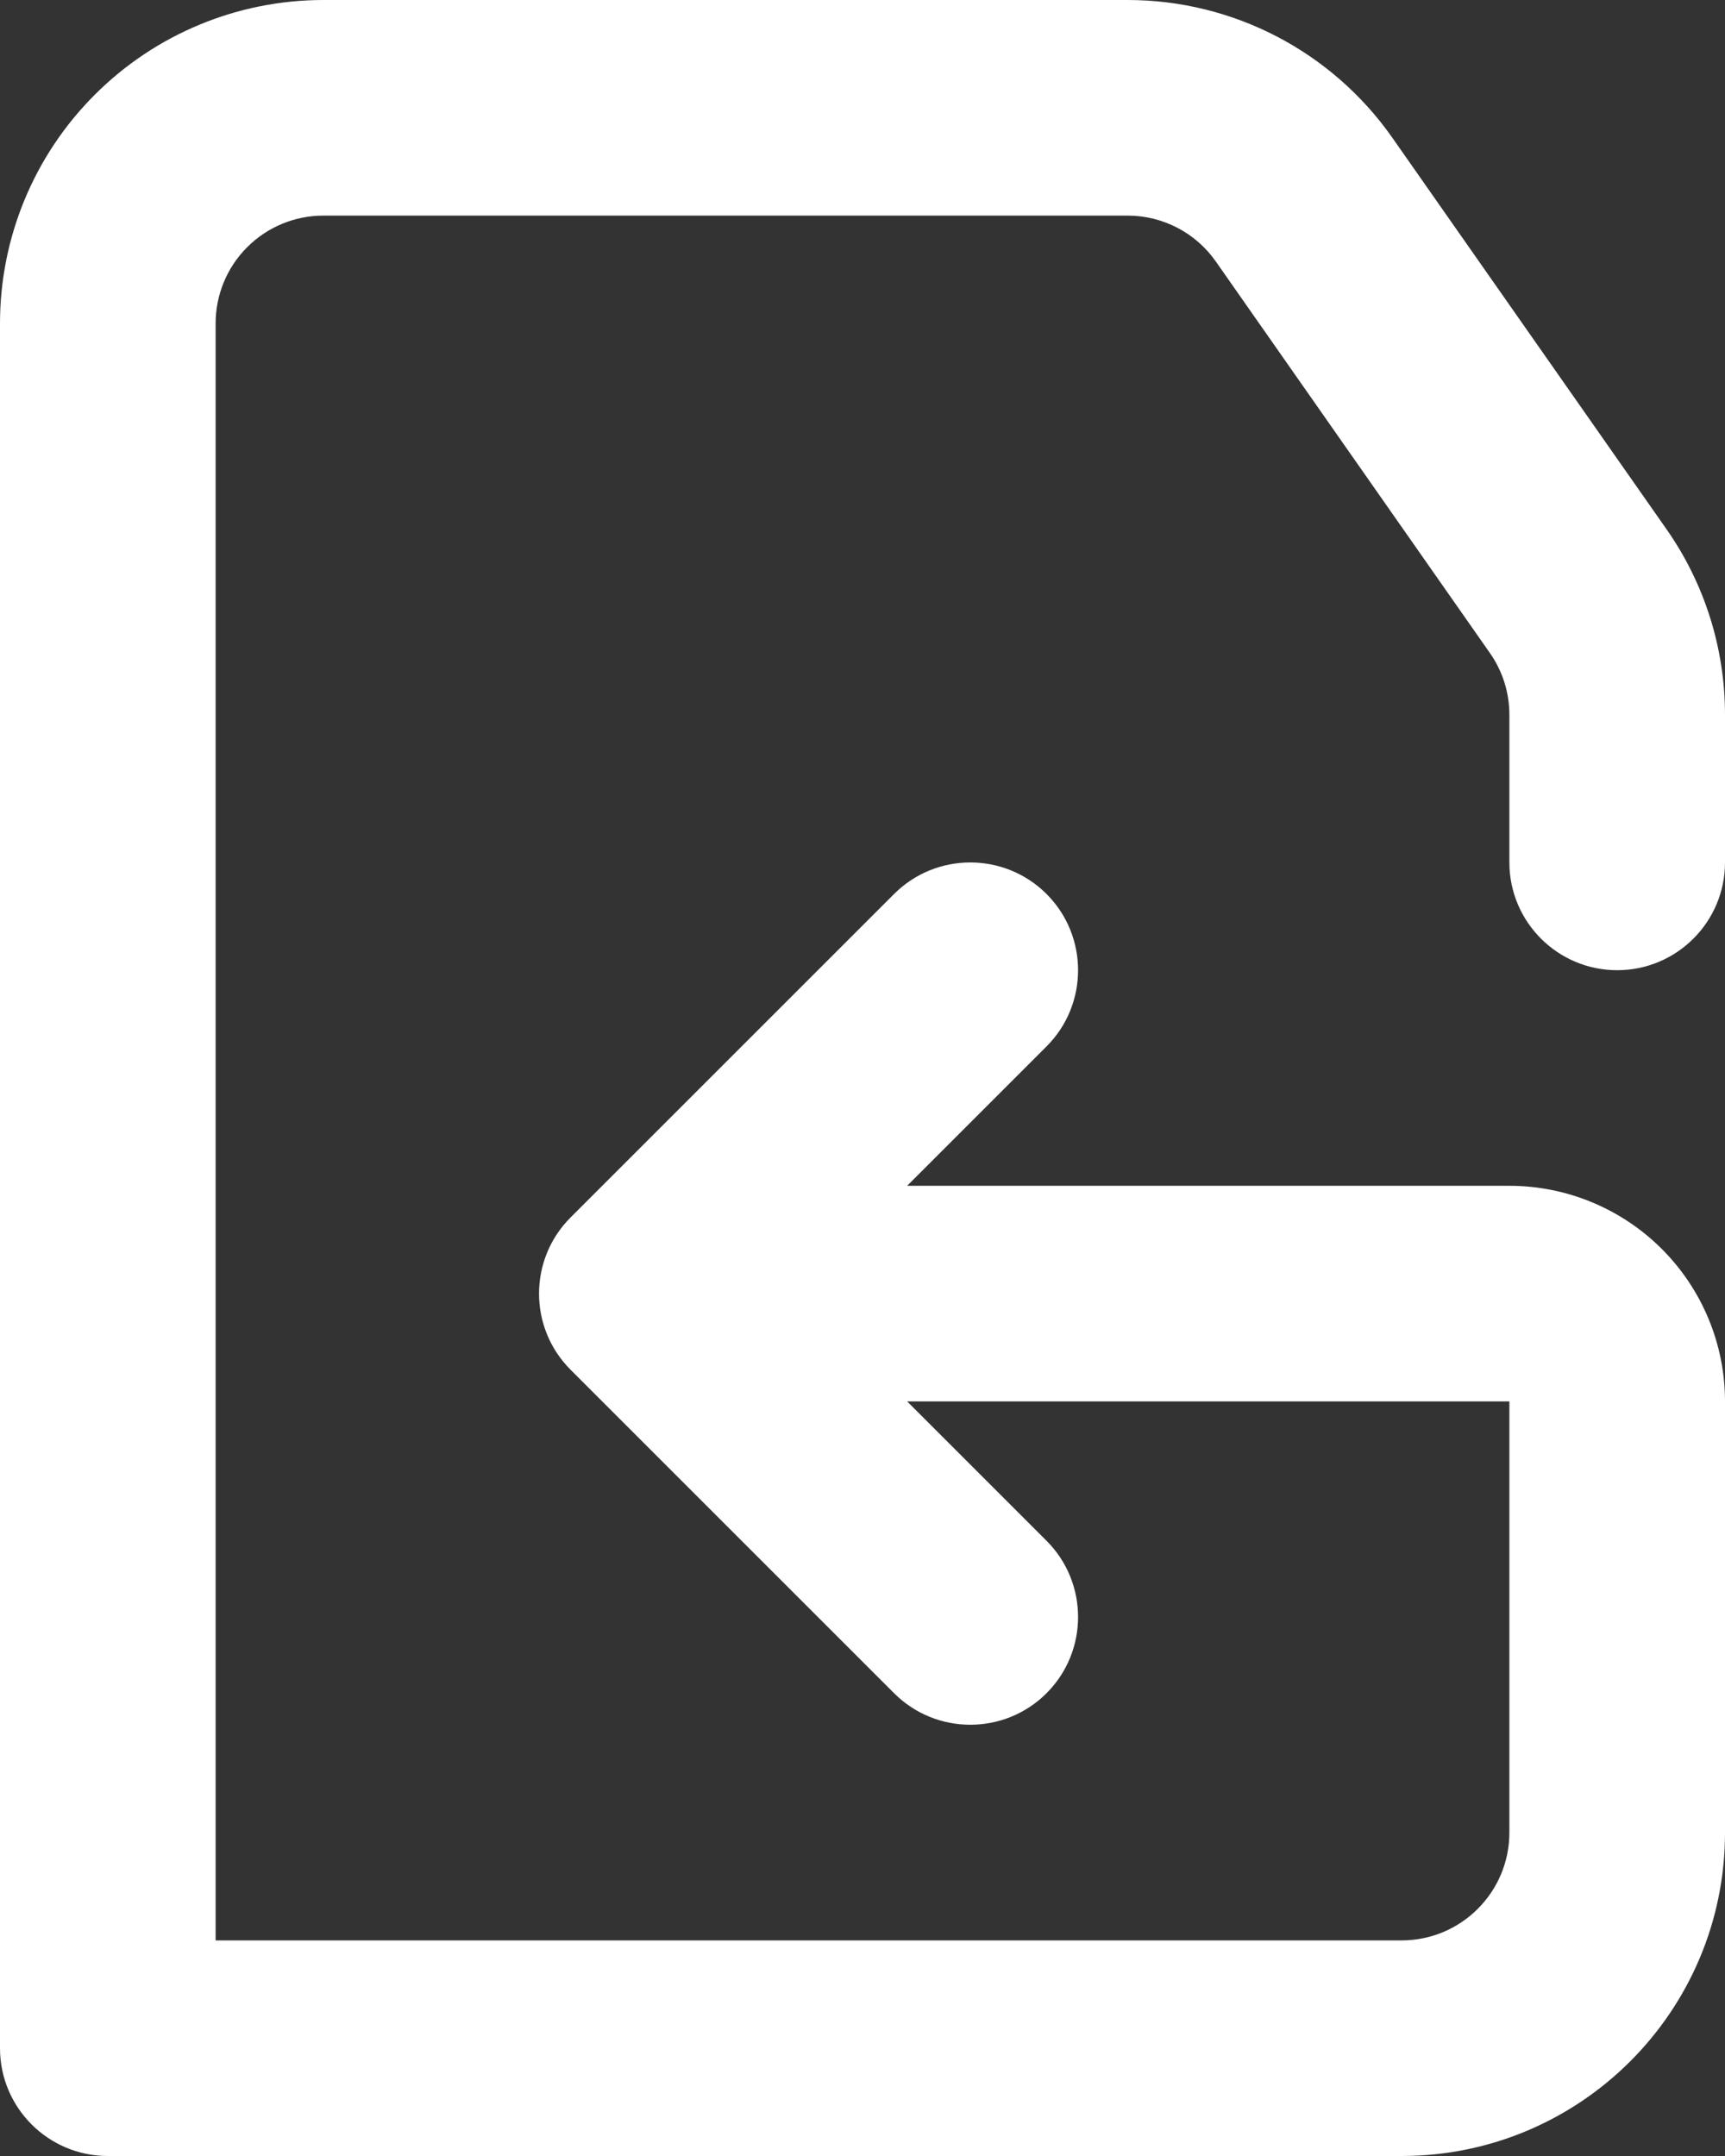 <svg width="16" height="20" viewBox="0 0 16 20" fill="none" xmlns="http://www.w3.org/2000/svg">
<rect x="0" y="0" width="16" height="20" fill="#333333" stroke="none"/>
<path fill-rule="evenodd" clip-rule="evenodd" d="M8.414 13L9.707 14.293C10.097 14.683 10.097 15.317 9.707 15.707C9.317 16.097 8.683 16.097 8.293 15.707L5.293 12.707C4.902 12.317 4.902 11.683 5.293 11.293L8.293 8.293C8.683 7.903 9.317 7.903 9.707 8.293C10.097 8.683 10.097 9.317 9.707 9.707L8.414 11H14C14.53 11 15.039 11.211 15.414 11.586C15.789 11.961 16 12.47 16 13C16 14.281 16 15.902 16 17C16 18.657 14.657 20 13 20H1C0.448 20 0 19.552 0 19C0 19 0 7.69 0 3C0 2.204 0.316 1.441 0.879 0.879C1.441 0.316 2.204 0 3 0C5.223 0 8.726 0 10.459 0C11.438 0 12.355 0.478 12.916 1.28C13.646 2.322 14.857 4.051 15.458 4.91C15.811 5.414 16 6.015 16 6.63V8C16 8.552 15.552 9 15 9C14.448 9 14 8.552 14 8C14 8 14 7.217 14 6.63C14 6.425 13.937 6.225 13.819 6.057C13.218 5.198 12.007 3.469 11.278 2.427C11.091 2.159 10.785 2 10.459 2C8.726 2 5.223 2 3 2C2.735 2 2.48 2.105 2.293 2.293C2.105 2.48 2 2.735 2 3V18H13C13.552 18 14 17.552 14 17V13H8.414Z" fill="white"/>
</svg>

